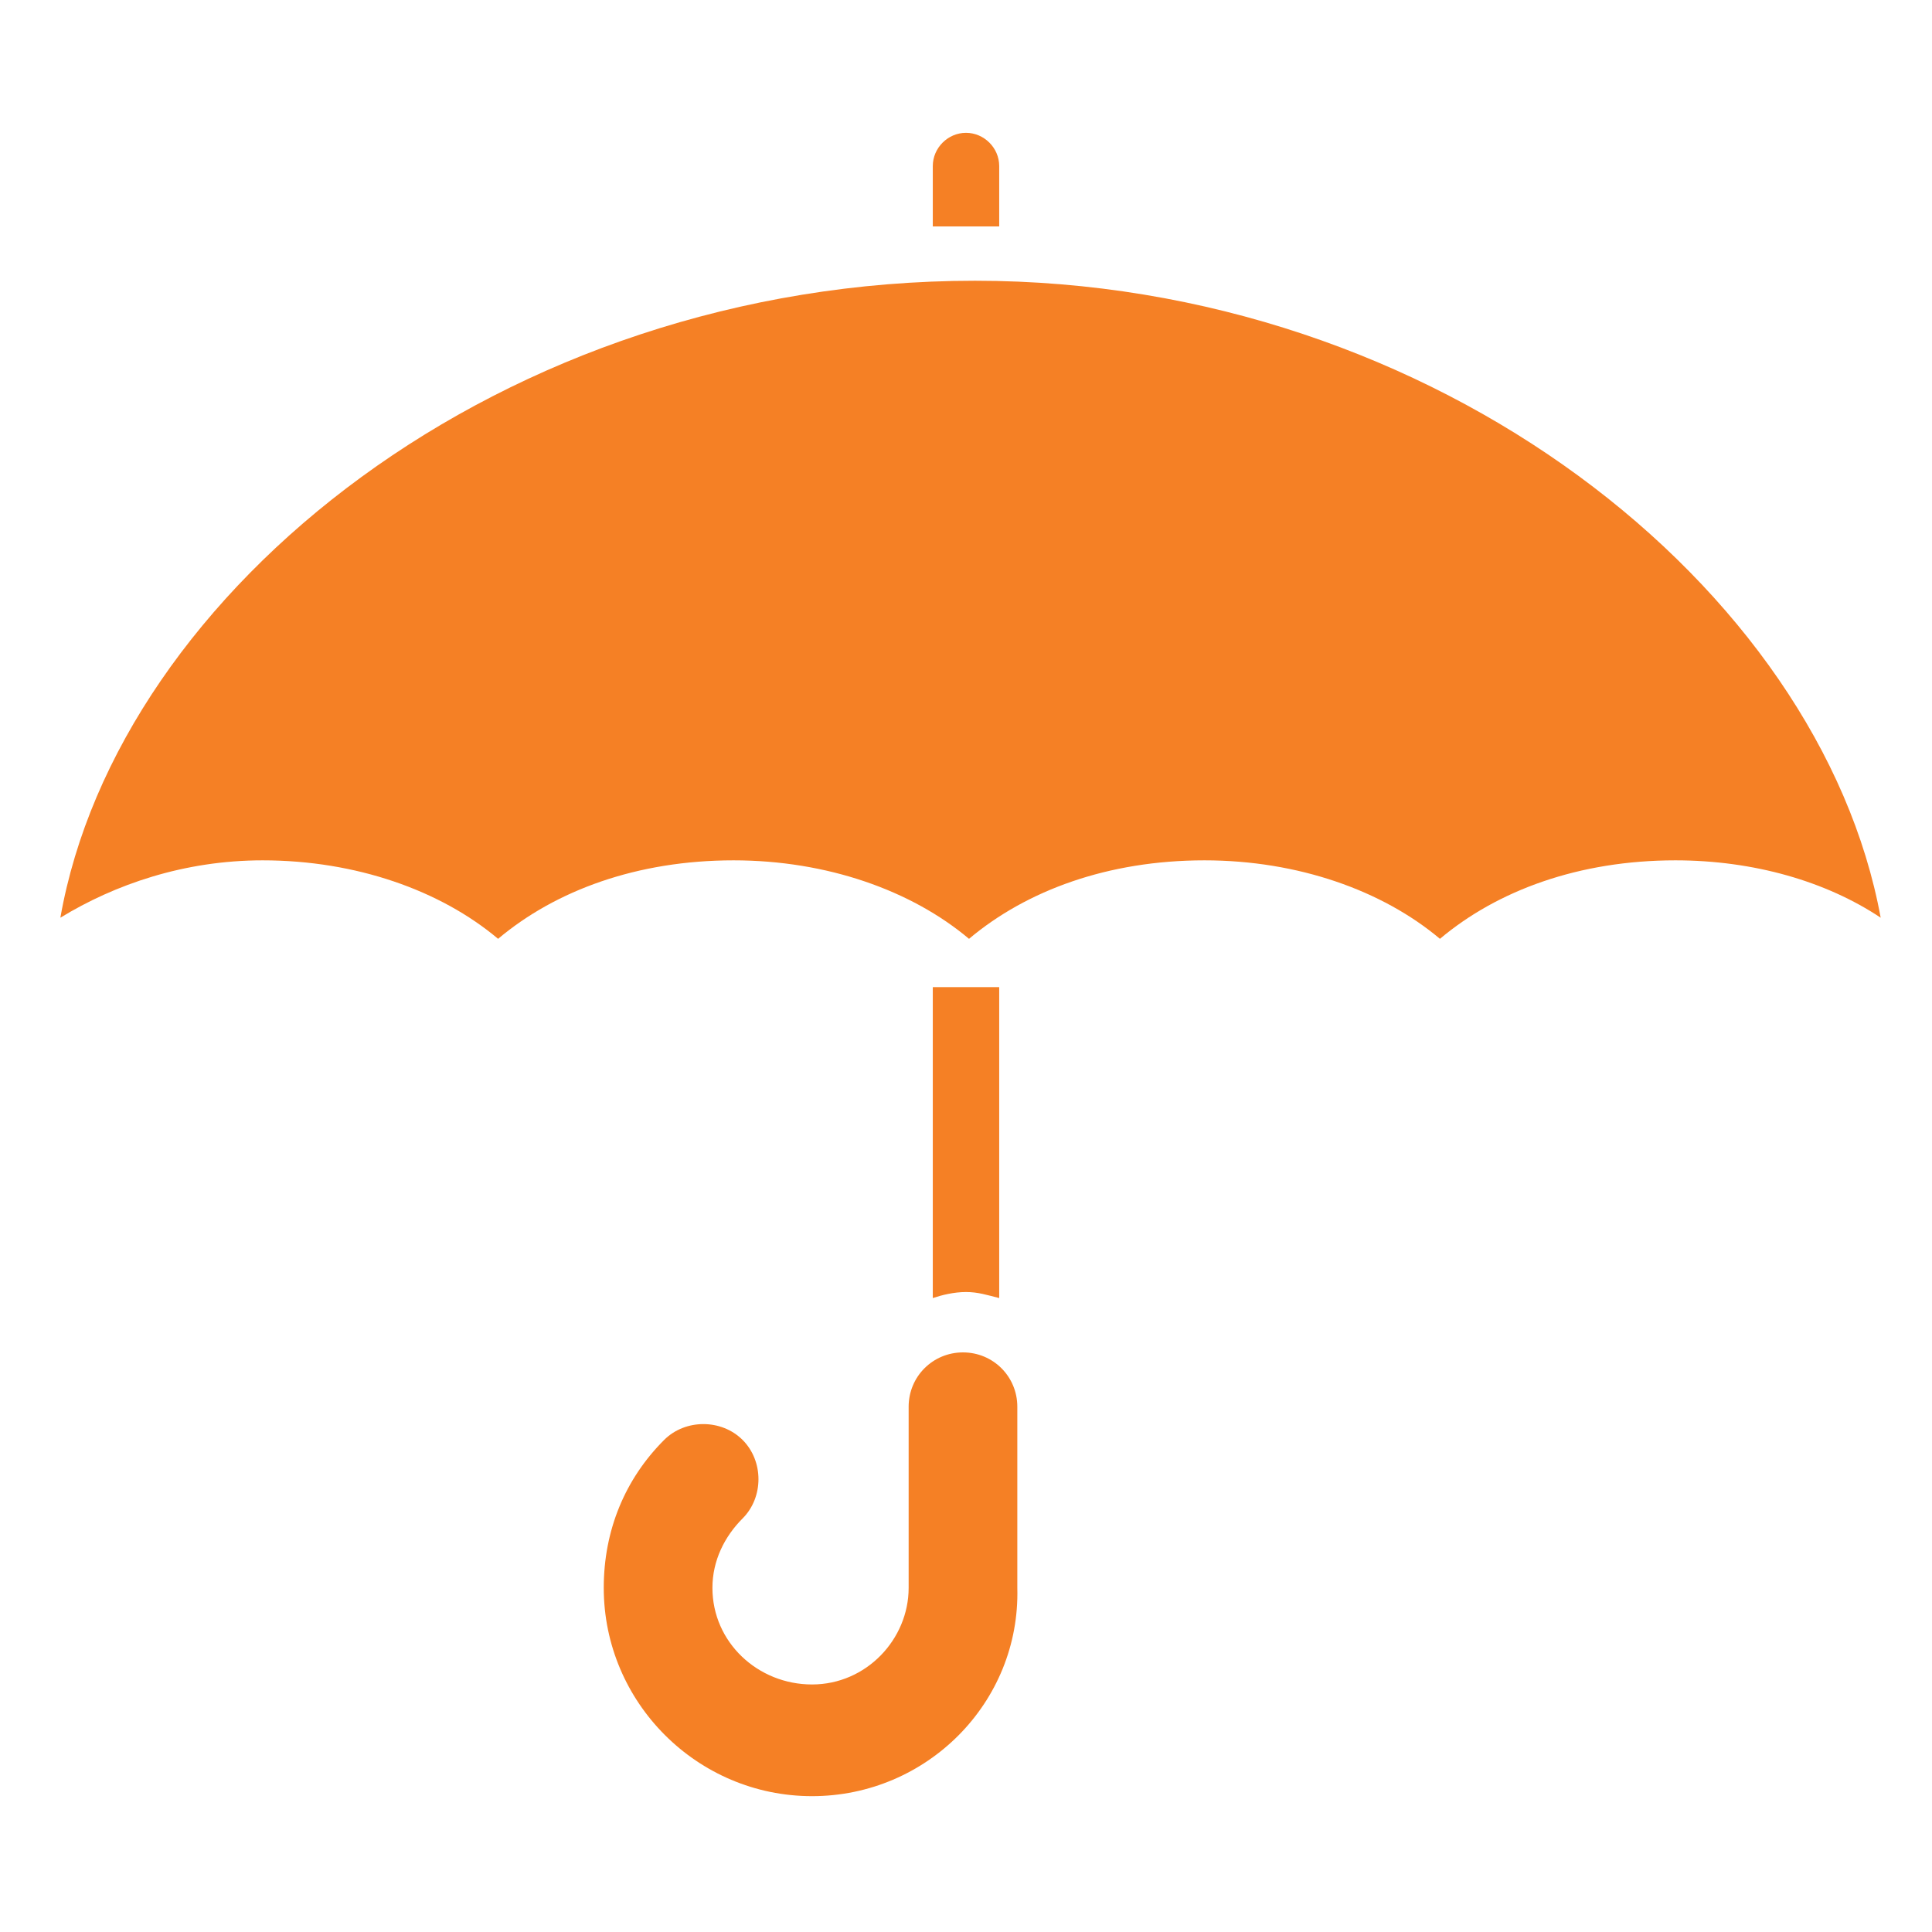 <?xml version="1.0" encoding="utf-8"?>
<!-- Generator: Adobe Illustrator 21.1.0, SVG Export Plug-In . SVG Version: 6.00 Build 0)  -->
<svg version="1.1" id="Layer_1" xmlns="http://www.w3.org/2000/svg" xmlns:xlink="http://www.w3.org/1999/xlink" x="0px" y="0px"
	 width="64px" height="64px" viewBox="0 0 64 64" style="enable-background:new 0 0 64 64;" xml:space="preserve">
<style type="text/css">
	.st0{fill:#F58025;}
</style>
<g>
	<path class="st0" d="M26.9,59.5c-3.8,0-6.9-3.1-6.9-6.9c0-1.9,0.7-3.6,2-4.9c0.7-0.7,1.9-0.7,2.6,0s0.7,1.9,0,2.6
		c-0.6,0.6-1,1.4-1,2.3c0,1.8,1.5,3.2,3.3,3.2s3.2-1.5,3.2-3.2v-6c0-1,0.8-1.8,1.8-1.8c1,0,1.8,0.8,1.8,1.8v6
		C33.8,56.4,30.7,59.5,26.9,59.5z"/>
	<g>
		<path class="st0" d="M30.9,32.7V43c0.3-0.1,0.7-0.2,1.1-0.2c0.4,0,0.7,0.1,1.1,0.2V32.7H30.9z"/>
	</g>
	<g>
		<path class="st0" d="M32,7.5c0.4,0,0.7,0,1.1,0v-2c0-0.6-0.5-1.1-1.1-1.1s-1.1,0.5-1.1,1.1v2C31.3,7.5,31.6,7.5,32,7.5z"/>
	</g>
	<g>
		<path class="st0" d="M8.7,28.5c3.1,0,5.9,1,7.8,2.6c1.9-1.6,4.6-2.6,7.8-2.6c3.1,0,5.9,1,7.8,2.6c1.9-1.6,4.6-2.6,7.8-2.6
			c3.1,0,5.9,1,7.8,2.6c1.9-1.6,4.6-2.6,7.8-2.6c2.6,0,5,0.7,6.8,1.9c-2-10.9-14.7-21.1-30-21.1C16.6,9.3,3.9,19.6,2,30.4
			C3.8,29.3,6.1,28.5,8.7,28.5z"/>
	</g>
</g>
</svg>
